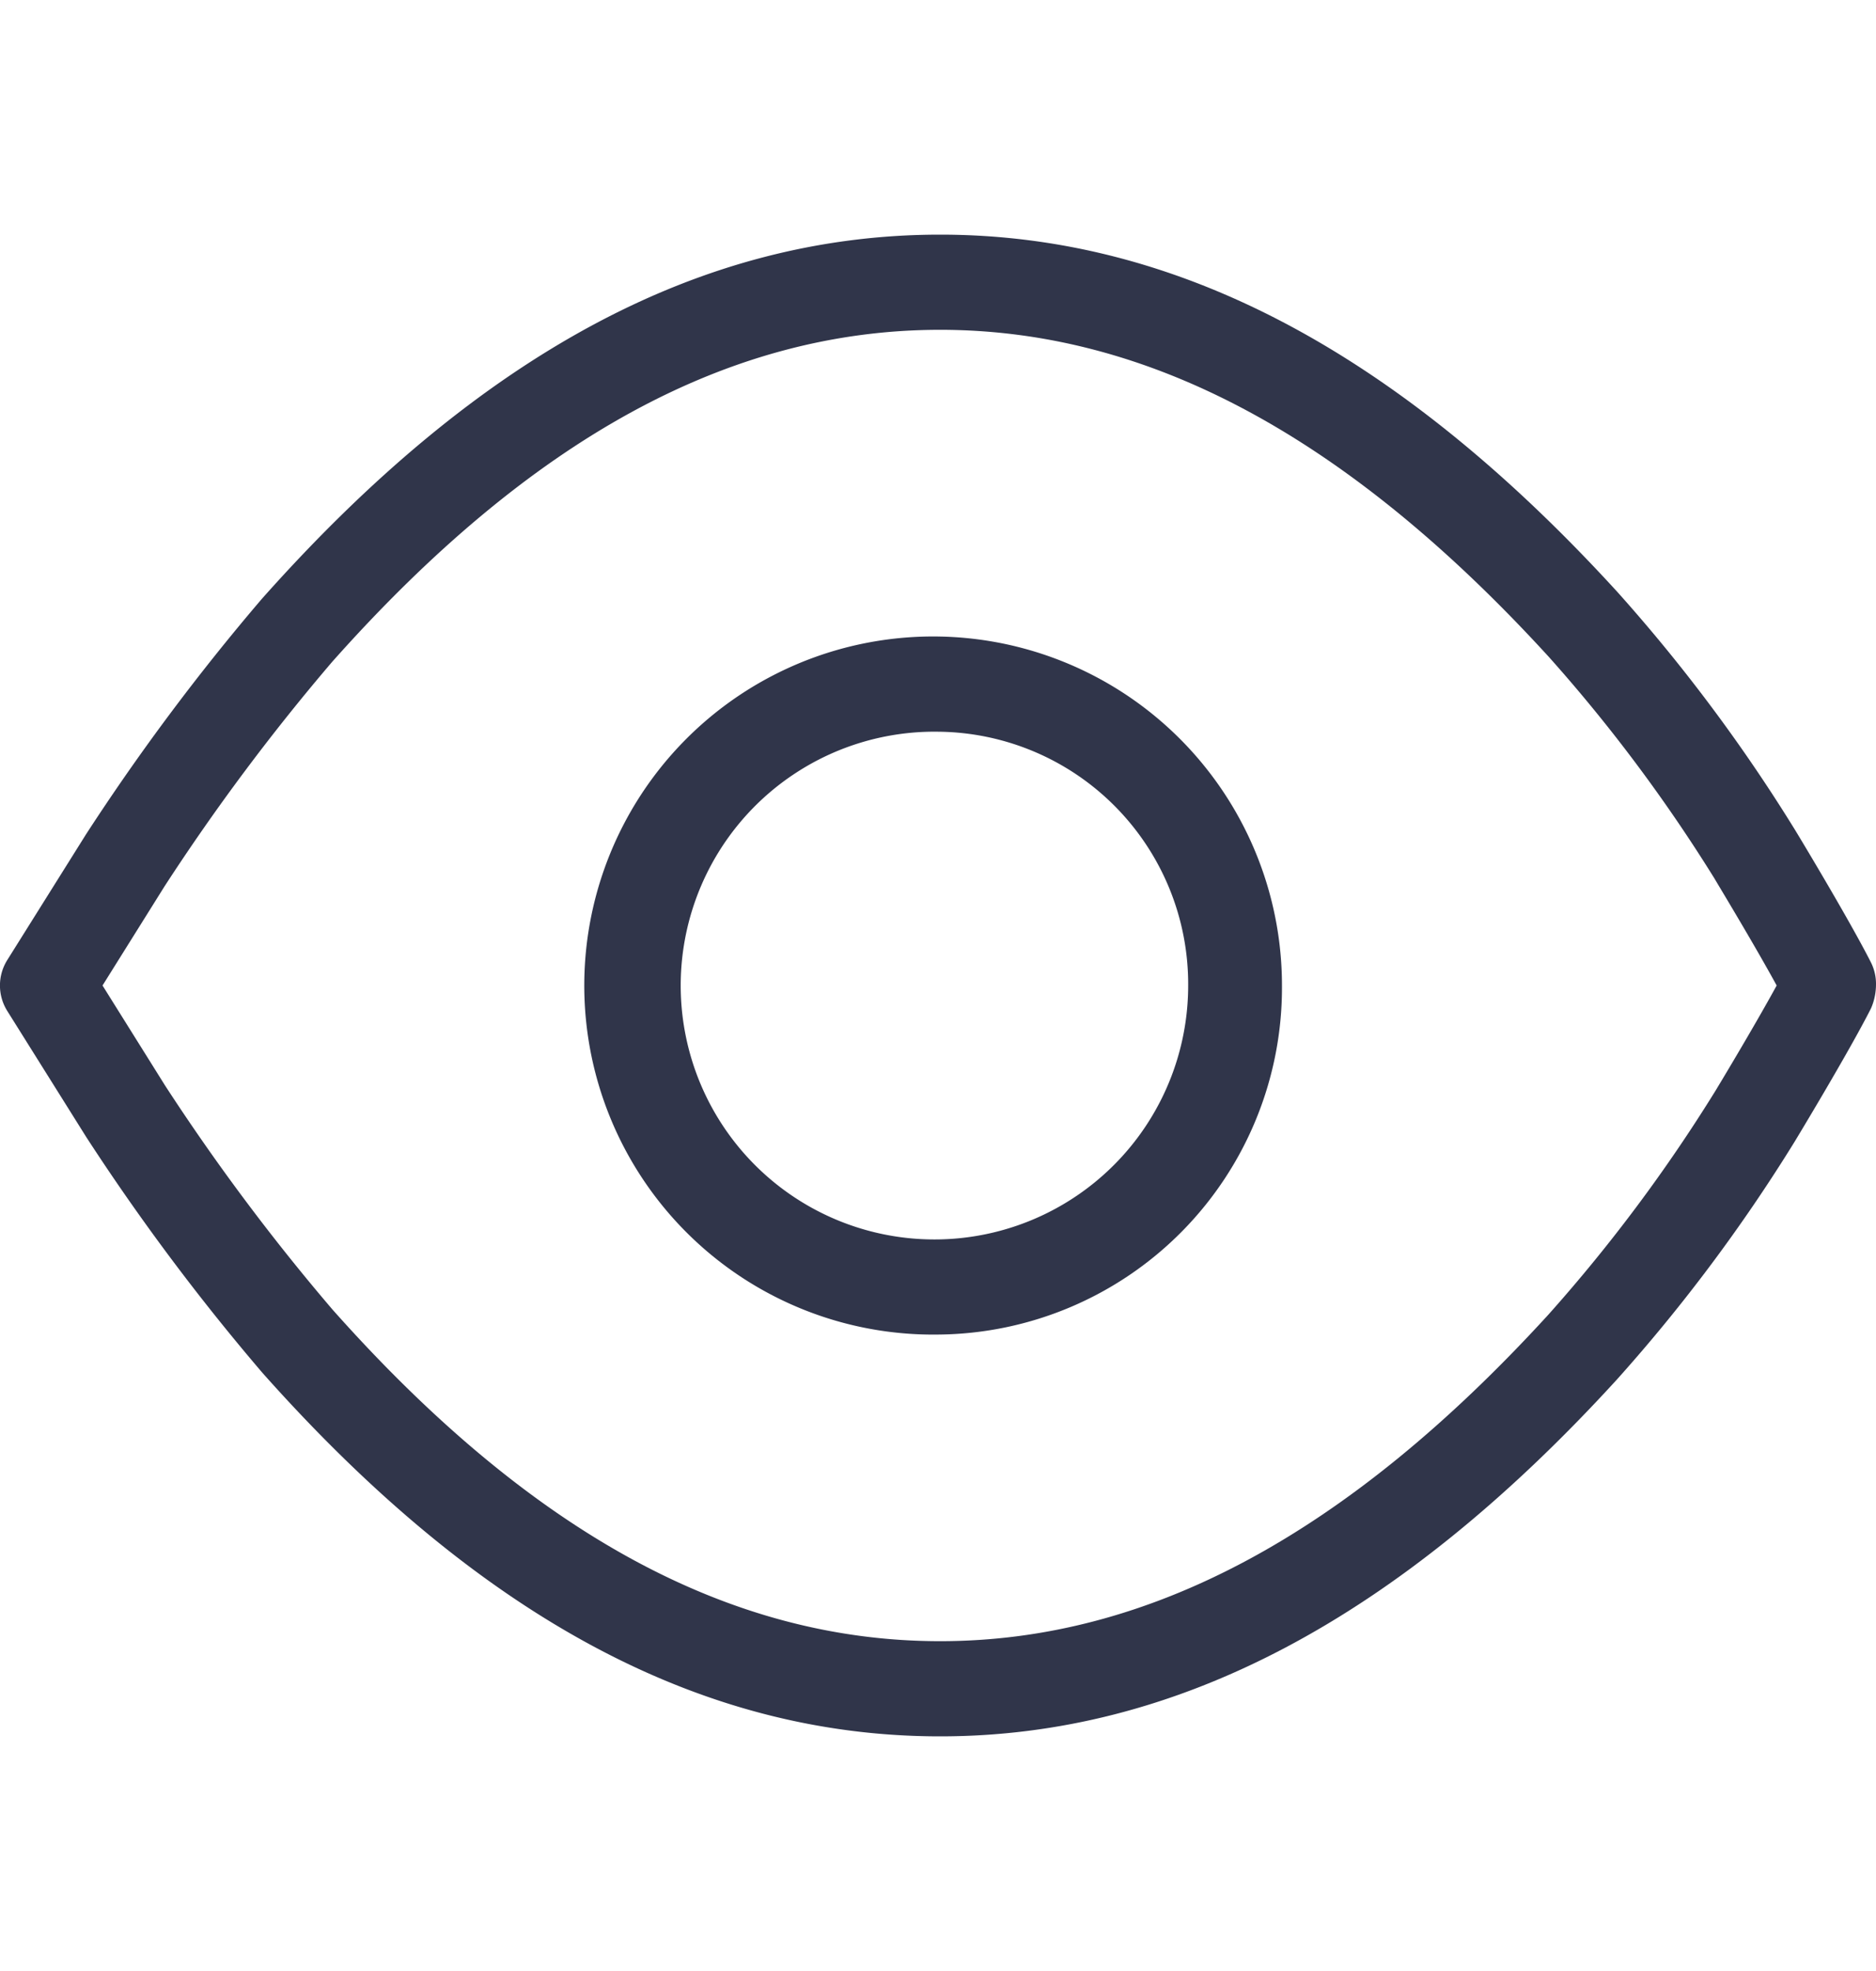 <svg width="20" height="21" fill="none" xmlns="http://www.w3.org/2000/svg">
    <g clip-path="url(#a)" fill="#30354A">
        <path d="M10 14.219a3.719 3.719 0 1 1 3.667-3.719A3.696 3.696 0 0 1 10 14.219zm0-6.423a2.705 2.705 0 1 0 2.667 2.704A2.689 2.689 0 0 0 10 7.796z"/>
        <path d="M10.022 18.5c-2.543 0-4.906-1.267-7.224-3.873a23.845 23.845 0 0 1-1.877-2.51l-.843-1.345a.511.511 0 0 1 0-.544l.838-1.337a23.827 23.827 0 0 1 1.877-2.512C5.116 3.767 7.48 2.5 10.022 2.5c2.516 0 4.878 1.245 7.219 3.805.7.781 1.33 1.623 1.882 2.515.01.014.588.97.823 1.434a.51.51 0 0 1 .054.231c0 .09-.018.179-.054.26-.235.465-.814 1.42-.814 1.42-.556.9-1.19 1.748-1.896 2.535-2.336 2.555-4.698 3.8-7.214 3.8zm-8.929-8 .667 1.066a22.847 22.847 0 0 0 1.785 2.387c2.113 2.376 4.234 3.533 6.477 3.533 2.223 0 4.345-1.139 6.486-3.48a17.024 17.024 0 0 0 1.781-2.385s.398-.657.652-1.121c-.256-.468-.66-1.132-.66-1.135-.52-.838-1.111-1.63-1.768-2.365-2.147-2.348-4.268-3.486-6.491-3.486-2.243 0-4.364 1.157-6.482 3.539a22.831 22.831 0 0 0-1.785 2.389L1.093 10.5z"/>
    </g>
    <defs>
        <clipPath id="a">
            <path fill="#fff" transform="translate(0 2.5)" d="M0 0h20v16H0z"/>
        </clipPath>
    </defs>
</svg>
